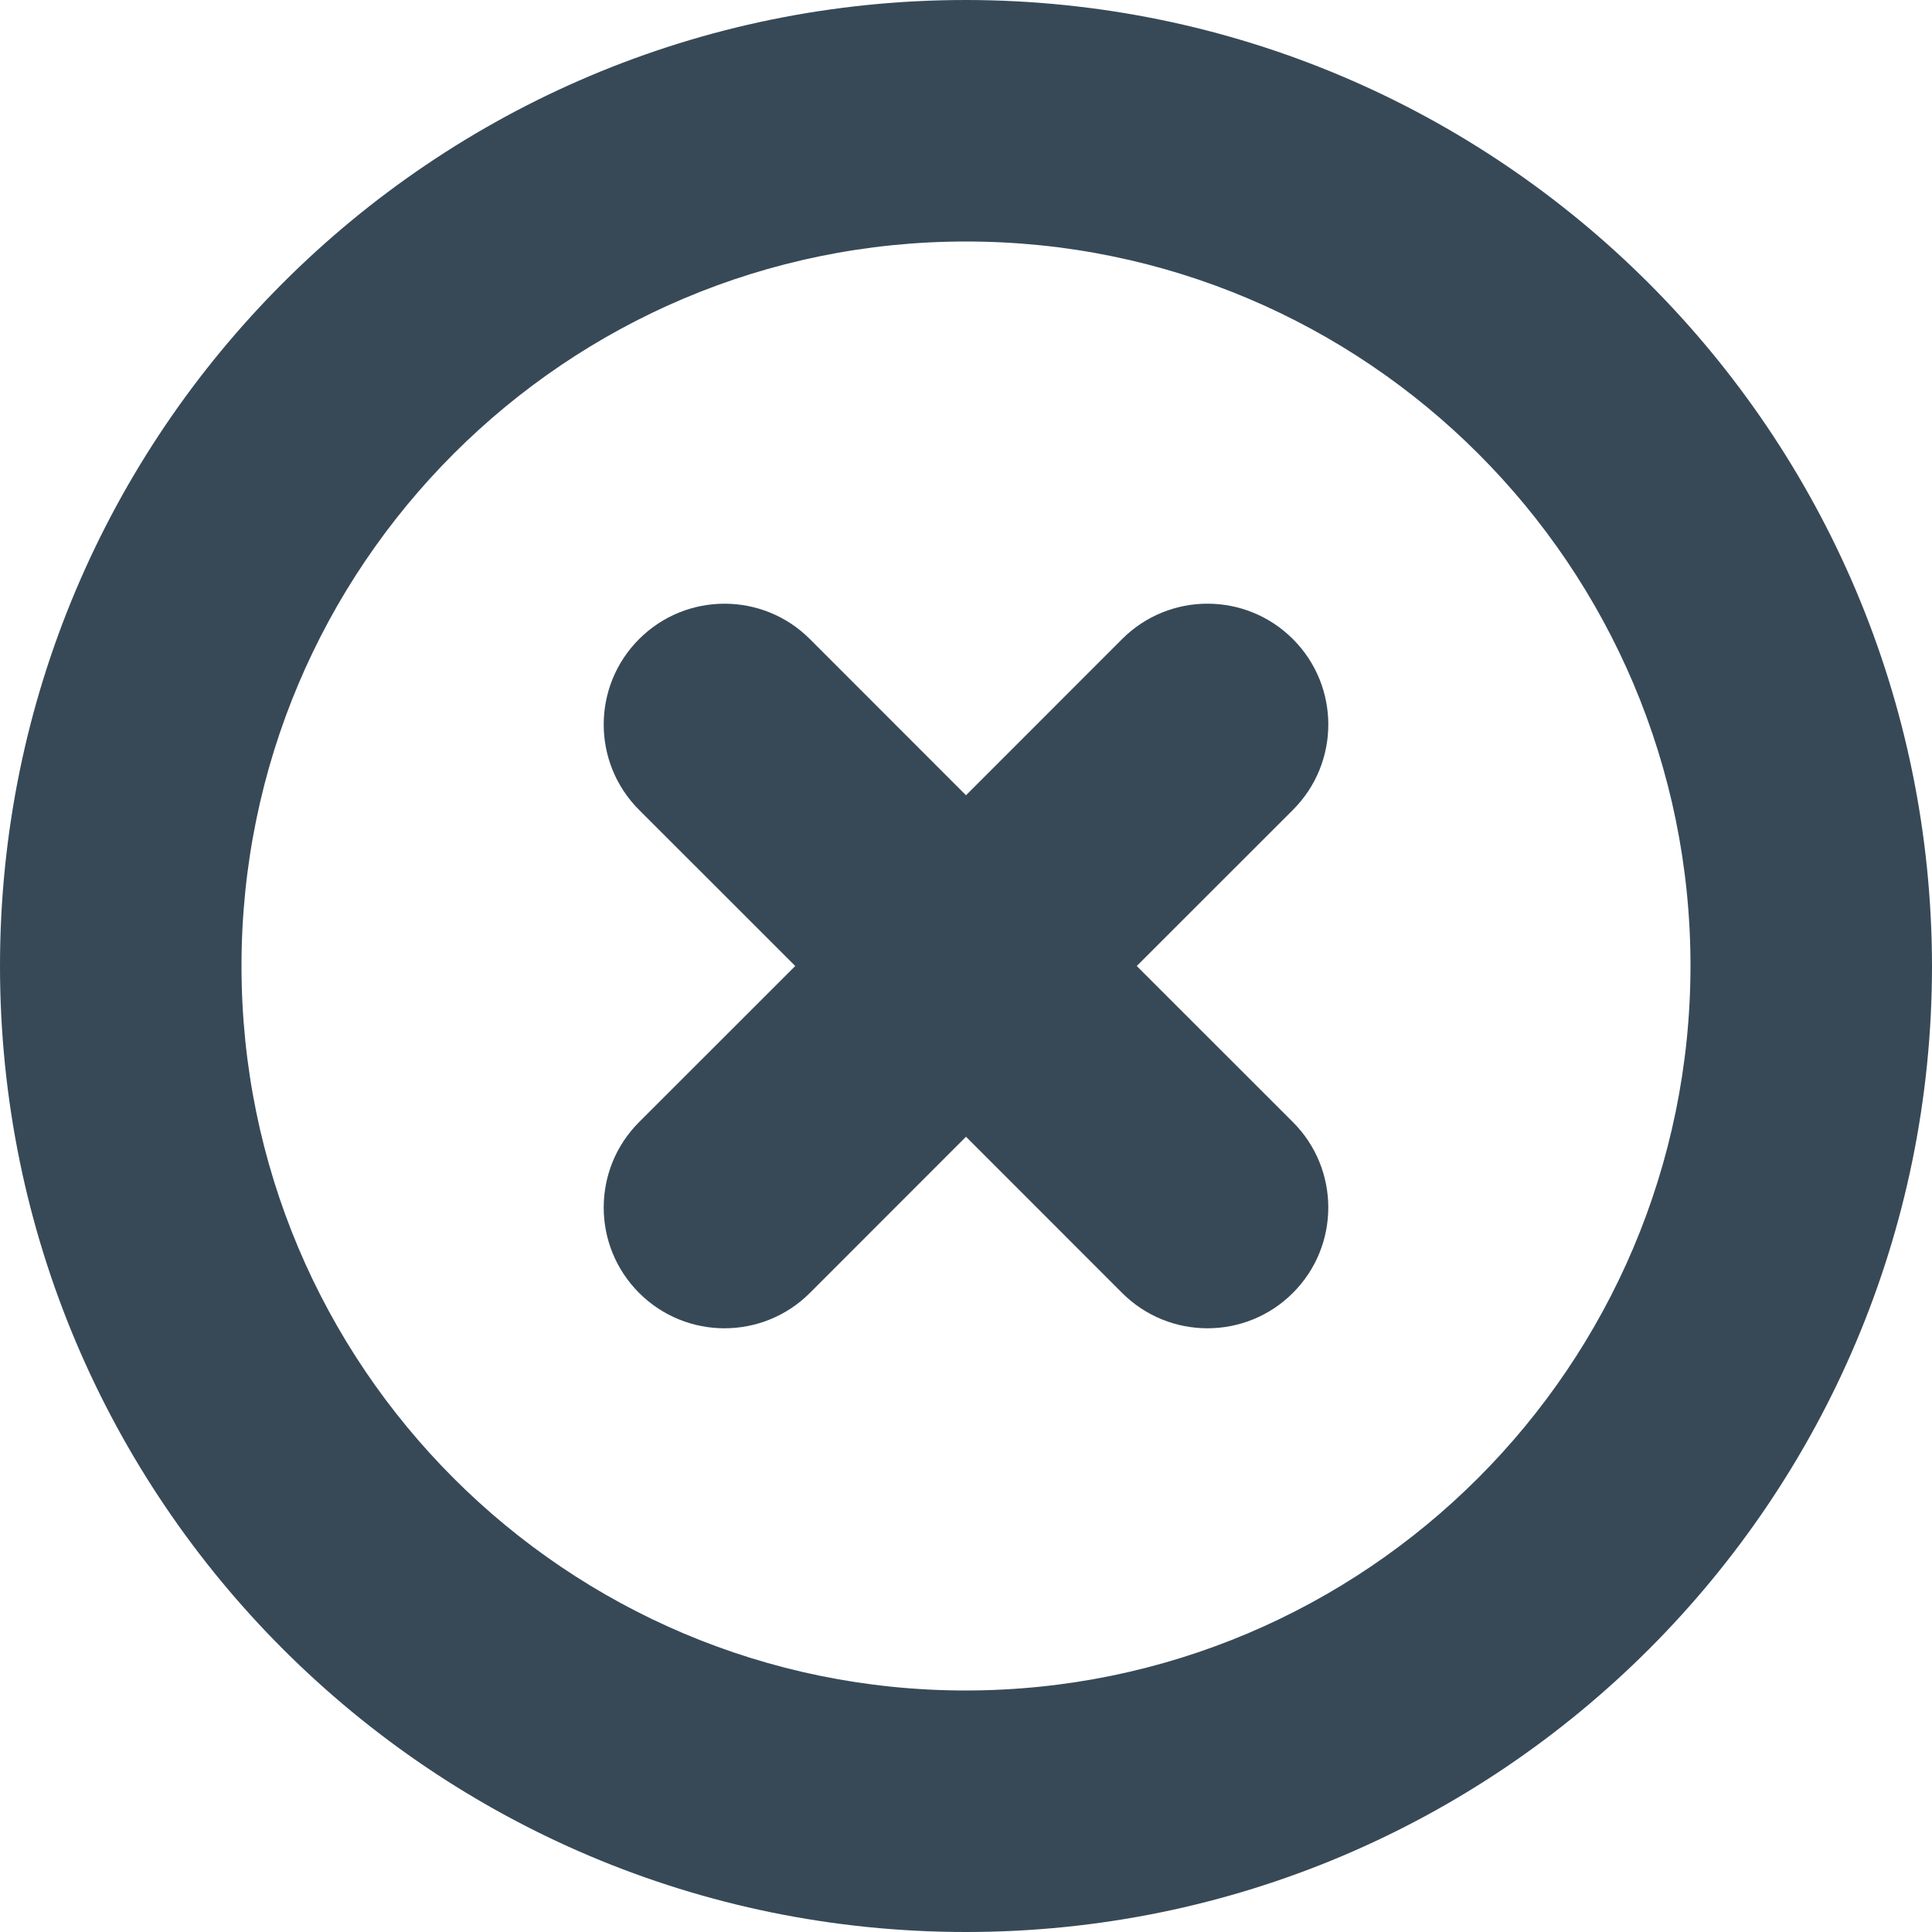 <svg width="48" height="48" viewBox="0 0 48 48" fill="none" xmlns="http://www.w3.org/2000/svg" xmlns:xlink="http://www.w3.org/1999/xlink">
<path d="M32.122,15.878C30.951,14.706 29.051,14.705 27.879,15.877C27.879,15.877 27.878,15.878 27.878,15.878L24,19.758L20.122,15.878C18.95,14.706 17.05,14.706 15.878,15.878C14.706,17.05 14.706,18.95 15.878,20.122L19.758,24L15.878,27.878C14.706,29.05 14.706,30.95 15.878,32.122C17.05,33.294 18.95,33.294 20.122,32.122L24,28.242L27.878,32.122C29.05,33.294 30.95,33.294 32.122,32.122C33.294,30.95 33.294,29.05 32.122,27.878L28.242,24L32.122,20.122C33.294,18.951 33.295,17.051 32.123,15.879C32.123,15.879 32.123,15.878 32.122,15.878Z" fill="#374957"/>
<path d="M24,0C10.745,0 0,10.745 0,24C0,37.255 10.745,48 24,48C37.255,48 48,37.255 48,24C47.986,10.751 37.249,0.014 24,0ZM24,42C14.059,42 6,33.941 6,24C6,14.059 14.059,6 24,6C33.941,6 42,14.059 42,24C41.989,33.937 33.937,41.989 24,42Z" fill="#374957"/>
</svg>
